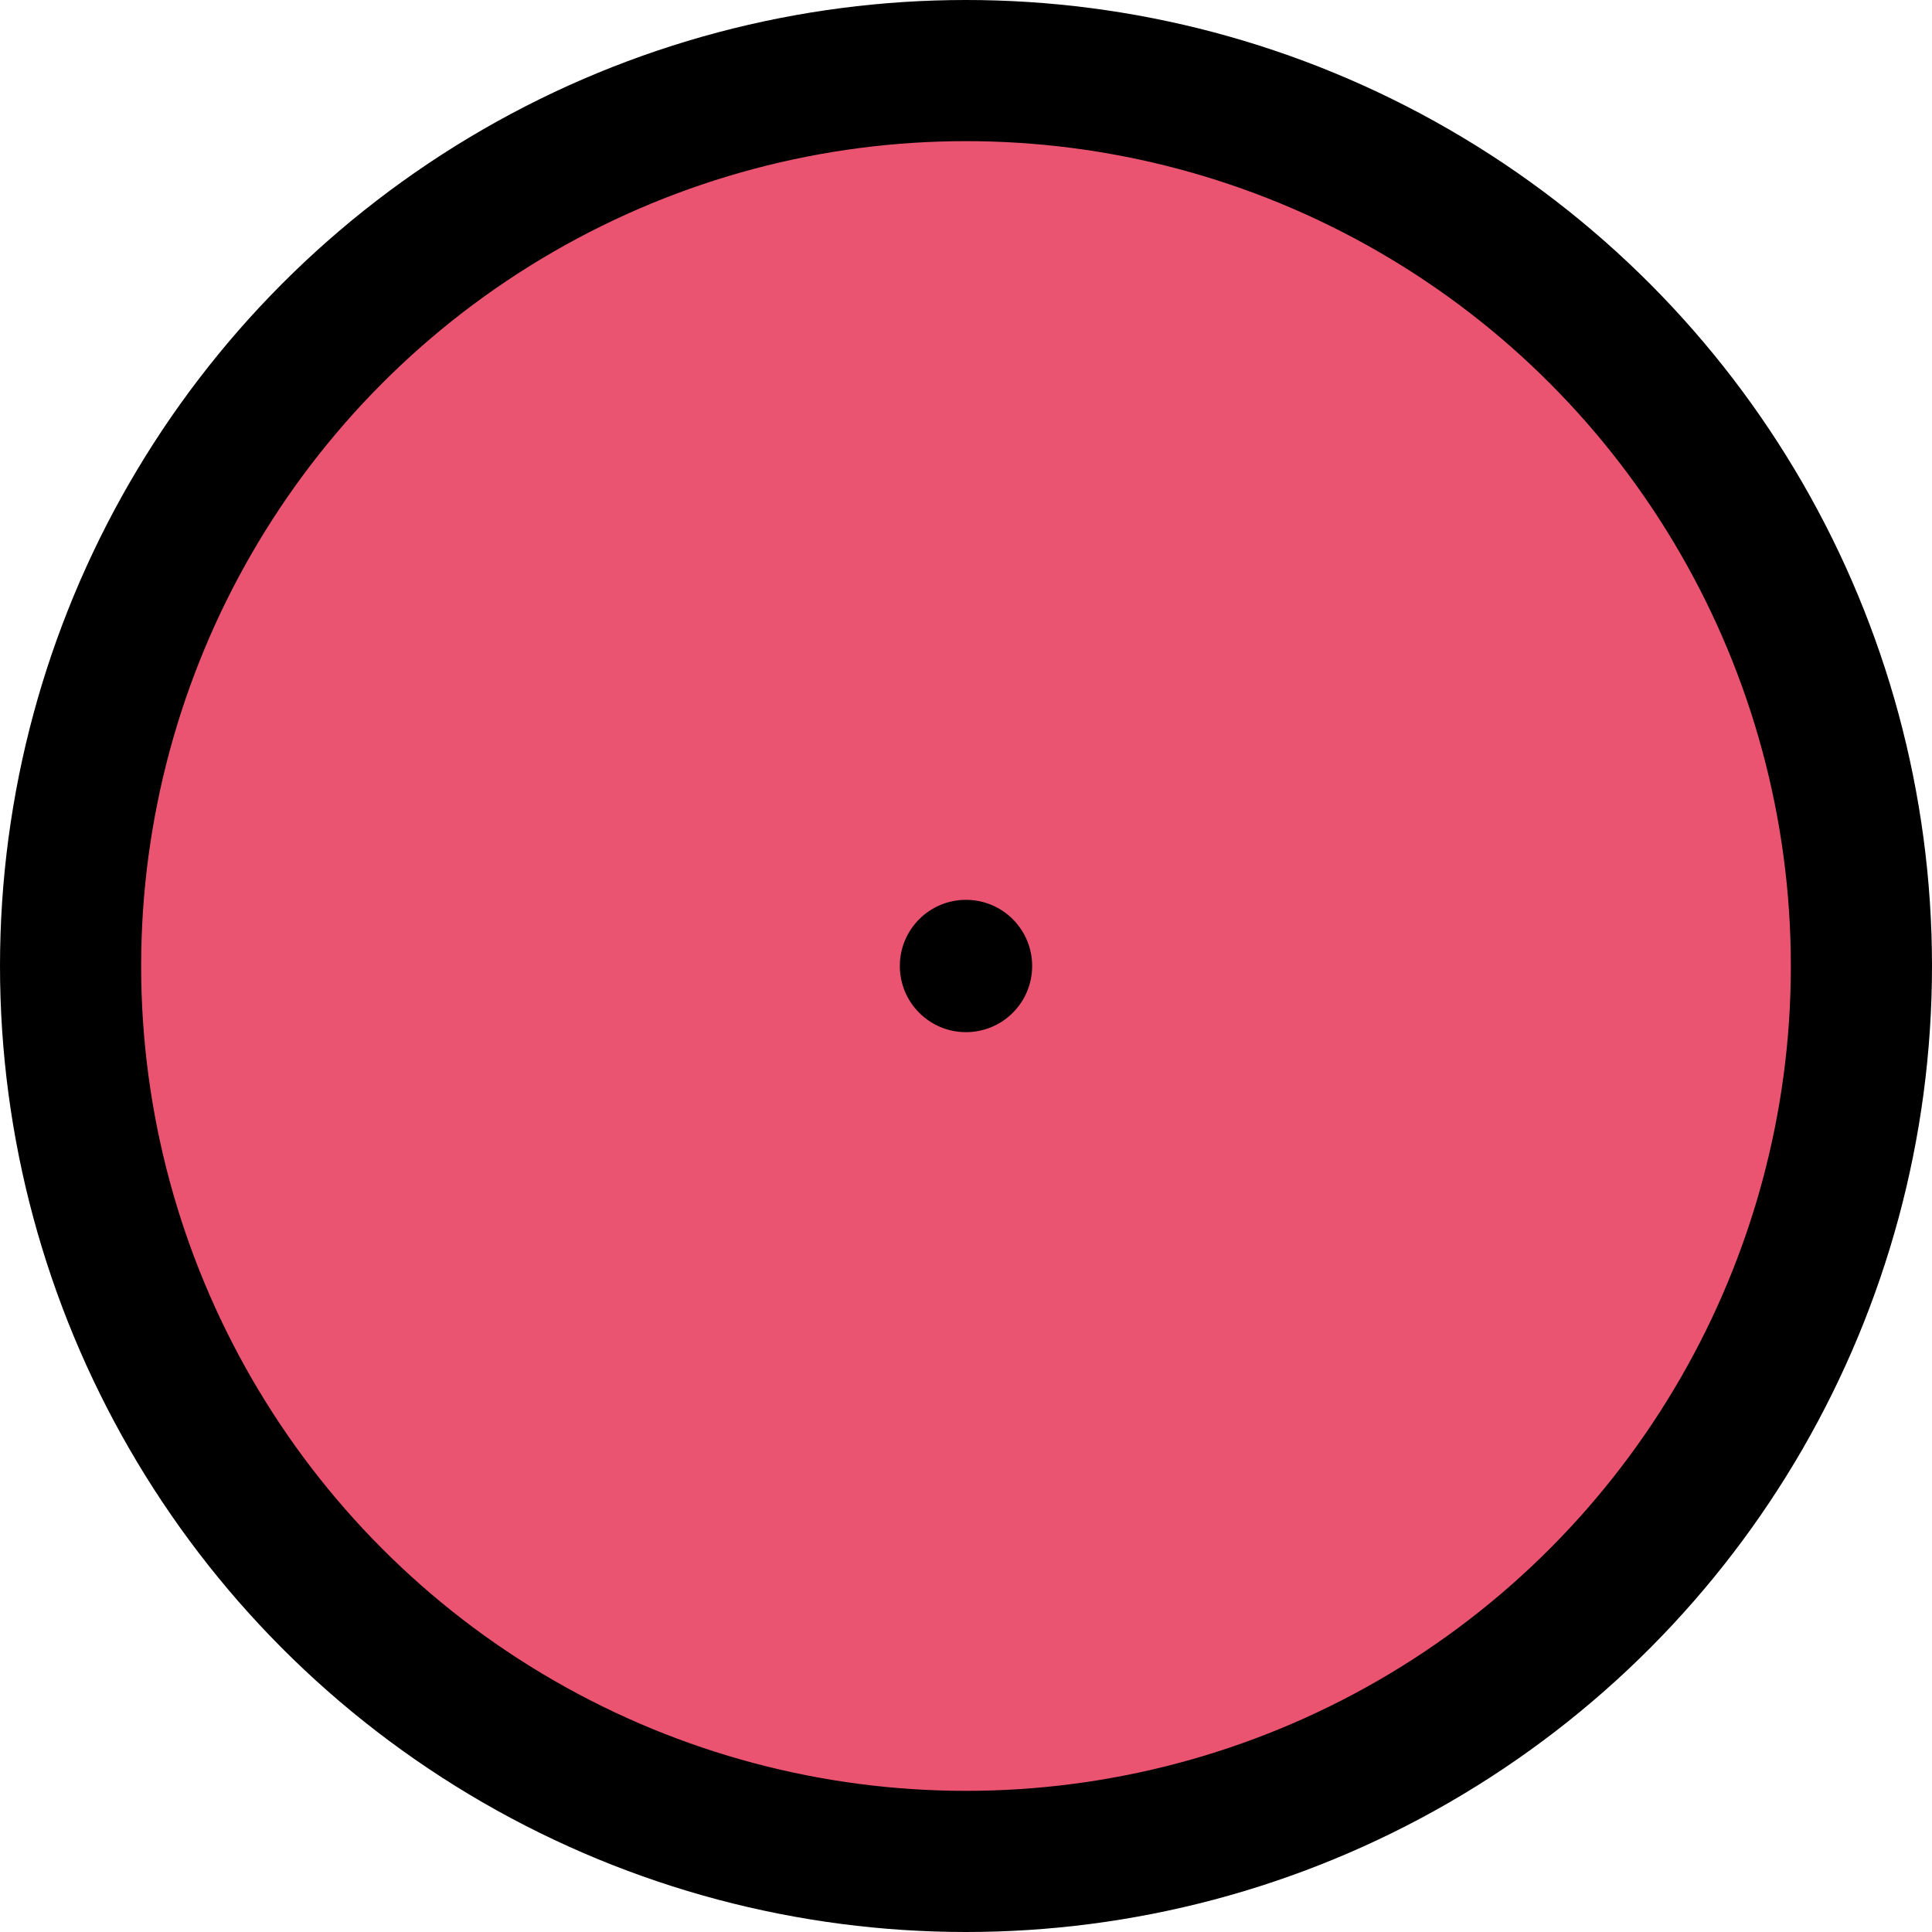 <?xml version="1.0" encoding="UTF-8"?>

<svg xmlns="http://www.w3.org/2000/svg" version="1.2" baseProfile="tiny" xml:space="preserve" style="shape-rendering:geometricPrecision; fill-rule:evenodd;" width="4.38mm" height="4.38mm" viewBox="-2.19 -2.19 4.38 4.38">
  <title>BOYSAW12</title>
  <desc>safe water buoy, simplified</desc>
  <rect style="stroke:black;stroke-width:0.32;display:none;" fill="none" x="-2.03" y="-2.03" height="4.06" width="4.06"/>
  <rect style="stroke:blue;stroke-width:0.32;display:none;" fill="none" x="-2.03" y="-2.03" height="4.06" width="4.06"/>
  <circle style="fill:#EA5471;" cx="0" cy="0" r="2"/>
  <circle style="fill:none;stroke:#000000;" stroke-width="0.32"  cx="0" cy="0" r="2.03"/>
  <circle style="fill:#000000;" cx="0" cy="0" r="0.15"/>
  <circle style="stroke:red;stroke-width:0.64;display:none;" fill="none" cx="0" cy="0" r="1"/>
</svg>
